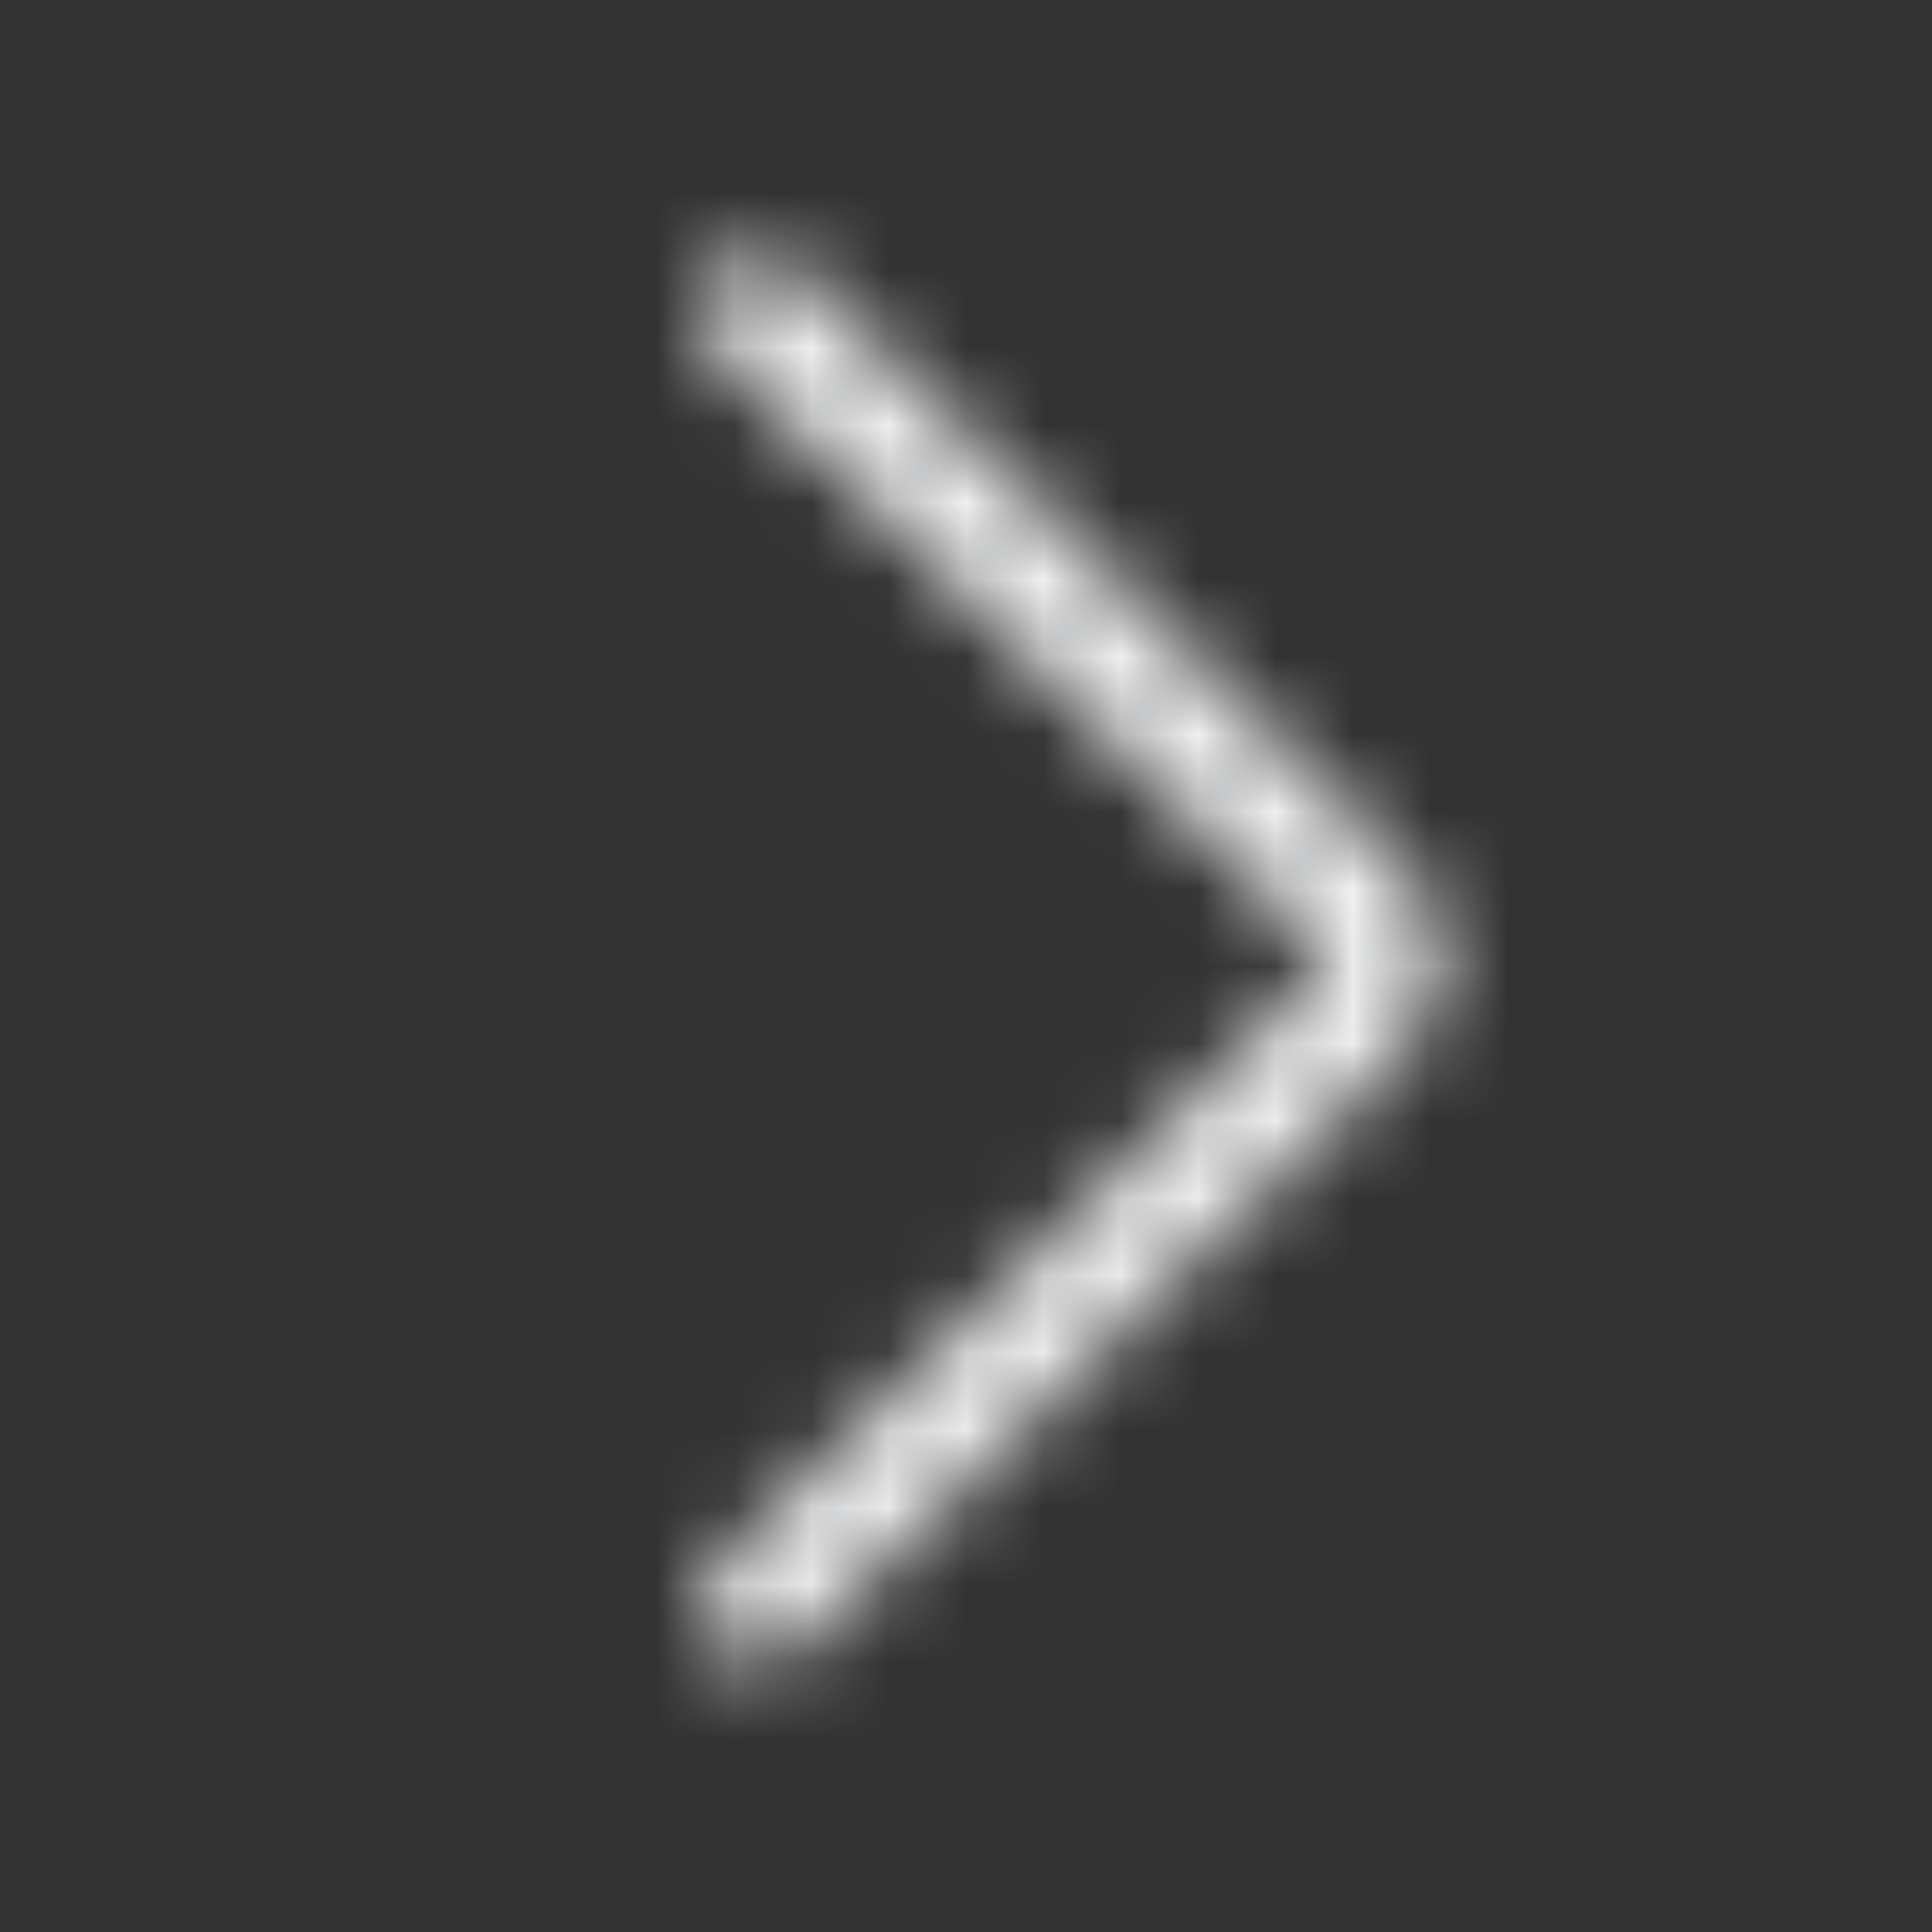 <svg width="25" height="25" viewBox="0 0 25 25" fill="none" xmlns="http://www.w3.org/2000/svg">
<rect x="0" y="0" width="25" height="25" fill="#333333" stroke="none"/>
<mask id="mask0_7639_184810" style="mask-type:luminance" maskUnits="userSpaceOnUse" x="9" y="3" width="10" height="19">
<path fill-rule="evenodd" clip-rule="evenodd" d="M9.284 20.268C8.989 20.559 8.985 21.034 9.276 21.329C9.567 21.623 10.042 21.626 10.337 21.335L18.115 13.665C18.451 13.334 18.636 12.891 18.636 12.419C18.636 11.948 18.451 11.504 18.115 11.173L10.337 3.504C10.191 3.361 10.001 3.289 9.81 3.289C9.617 3.289 9.423 3.364 9.276 3.512C8.985 3.807 8.989 4.282 9.284 4.573L17.061 12.242C17.127 12.305 17.136 12.38 17.136 12.419C17.136 12.458 17.127 12.534 17.061 12.597L9.284 20.268Z" fill="white"/>
</mask>
<g mask="url(#mask0_7639_184810)">
<rect x="24.848" y="24.421" width="24" height="24" transform="rotate(-180 24.848 24.421)" fill="#F0F1F2"/>
</g>
</svg>
